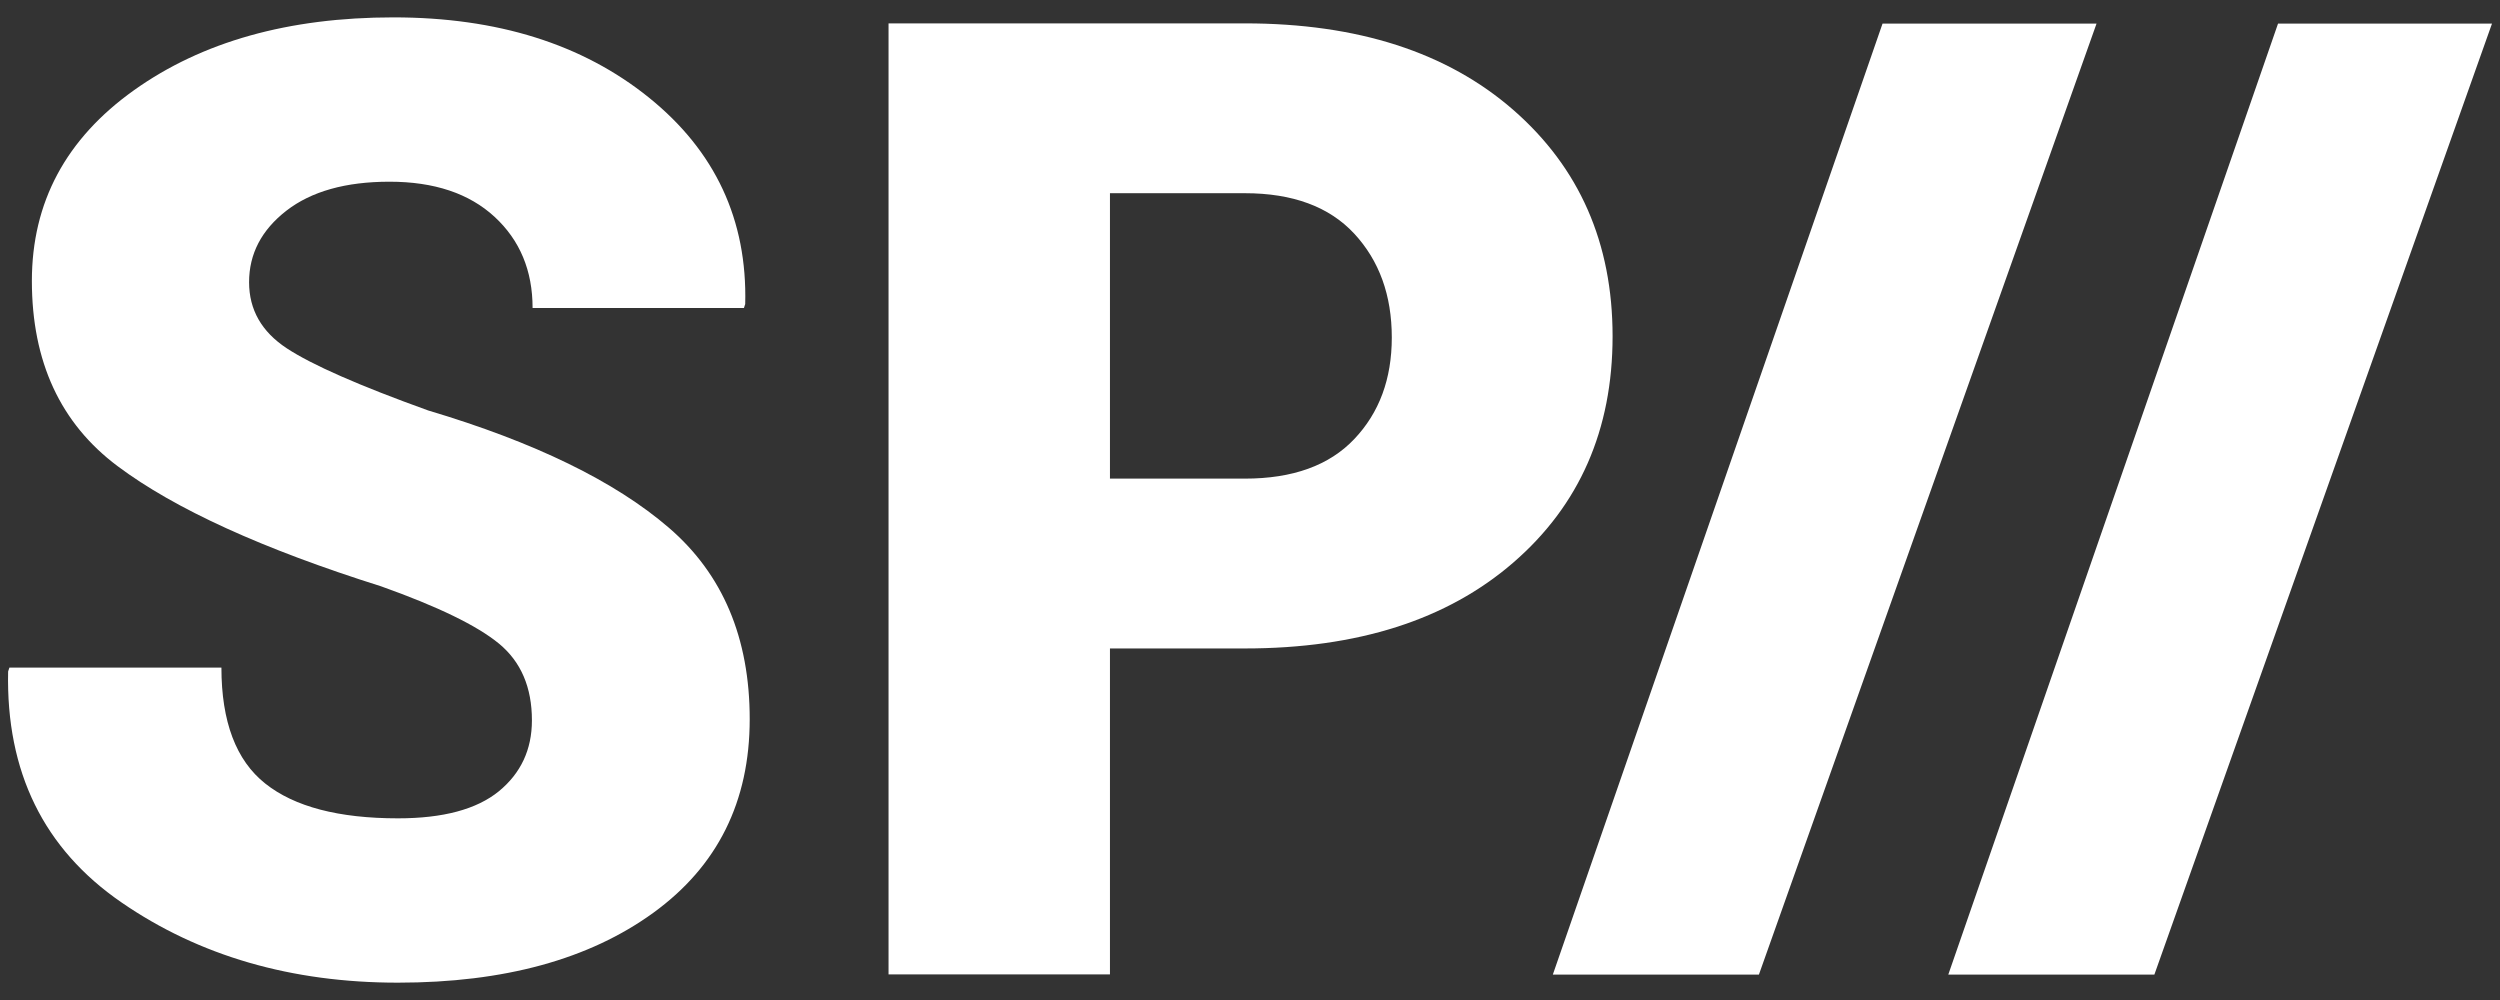 <?xml version="1.0" encoding="UTF-8"?>
<!-- Generator: Adobe Illustrator 22.1.0, SVG Export Plug-In . SVG Version: 6.00 Build 0)  -->
<svg xmlns="http://www.w3.org/2000/svg" xmlns:xlink="http://www.w3.org/1999/xlink" id="Moniker" x="0px" y="0px" viewBox="0 0 60 24" style="enable-background:new 0 0 60 24;" xml:space="preserve">
<rect x="0" y="0" width="60" height="24" fill="#333333" stroke="none"/>
<style type="text/css">
	.st0{fill:#FFFFFF;}
</style>
<g>
	<g>
		<path class="st0" d="M12.766,17.289c0-0.794-0.263-1.406-0.789-1.841c-0.526-0.433-1.469-0.891-2.83-1.376    c-2.845-0.897-4.953-1.858-6.324-2.884c-1.372-1.026-2.058-2.507-2.058-4.446c0-1.887,0.817-3.412,2.451-4.577    C4.851,1,6.925,0.417,9.441,0.417c2.496,0,4.54,0.641,6.133,1.925c1.592,1.283,2.363,2.937,2.311,4.956l-0.031,0.094h-5.072    c0-0.897-0.304-1.627-0.913-2.189C11.26,4.642,10.42,4.361,9.348,4.361c-1.051,0-1.876,0.232-2.475,0.696    C6.276,5.521,5.978,6.093,5.978,6.773c0,0.66,0.301,1.189,0.904,1.586c0.603,0.397,1.734,0.894,3.394,1.492    c2.558,0.762,4.483,1.701,5.777,2.815c1.293,1.113,1.94,2.644,1.94,4.593c0,1.98-0.771,3.529-2.312,4.647    c-1.54,1.118-3.585,1.678-6.131,1.678c-2.556,0-4.768-0.641-6.633-1.925c-1.867-1.284-2.774-3.132-2.722-5.544l0.031-0.093h5.088    c0,1.298,0.351,2.227,1.052,2.783c0.7,0.557,1.763,0.835,3.185,0.835c1.083,0,1.889-0.216,2.421-0.649    C12.501,18.557,12.766,17.99,12.766,17.289"></path>
		<polygon class="st0" points="54.673,0.566 46.759,23.39 47.555,23.39 51.705,23.39 59.808,0.566   "></polygon>
		<polygon class="st0" points="45.181,0.566 37.268,23.39 42.214,23.39 50.317,0.566   "></polygon>
		<path class="st0" d="M26.639,11.487h3.238c1.149,0,2.025-0.316,2.625-0.949c0.601-0.632,0.901-1.444,0.901-2.437    c0-1.014-0.3-1.844-0.901-2.493c-0.601-0.647-1.476-0.971-2.625-0.971h-3.238V11.487z M26.639,15.563v7.823h-5.314V0.561h8.552    c2.707,0,4.854,0.693,6.442,2.077c1.588,1.386,2.383,3.196,2.383,5.432c0,2.247-0.795,4.058-2.383,5.432    c-1.588,1.375-3.736,2.061-6.442,2.061H26.639z"></path>
	</g>
</g>
</svg>
